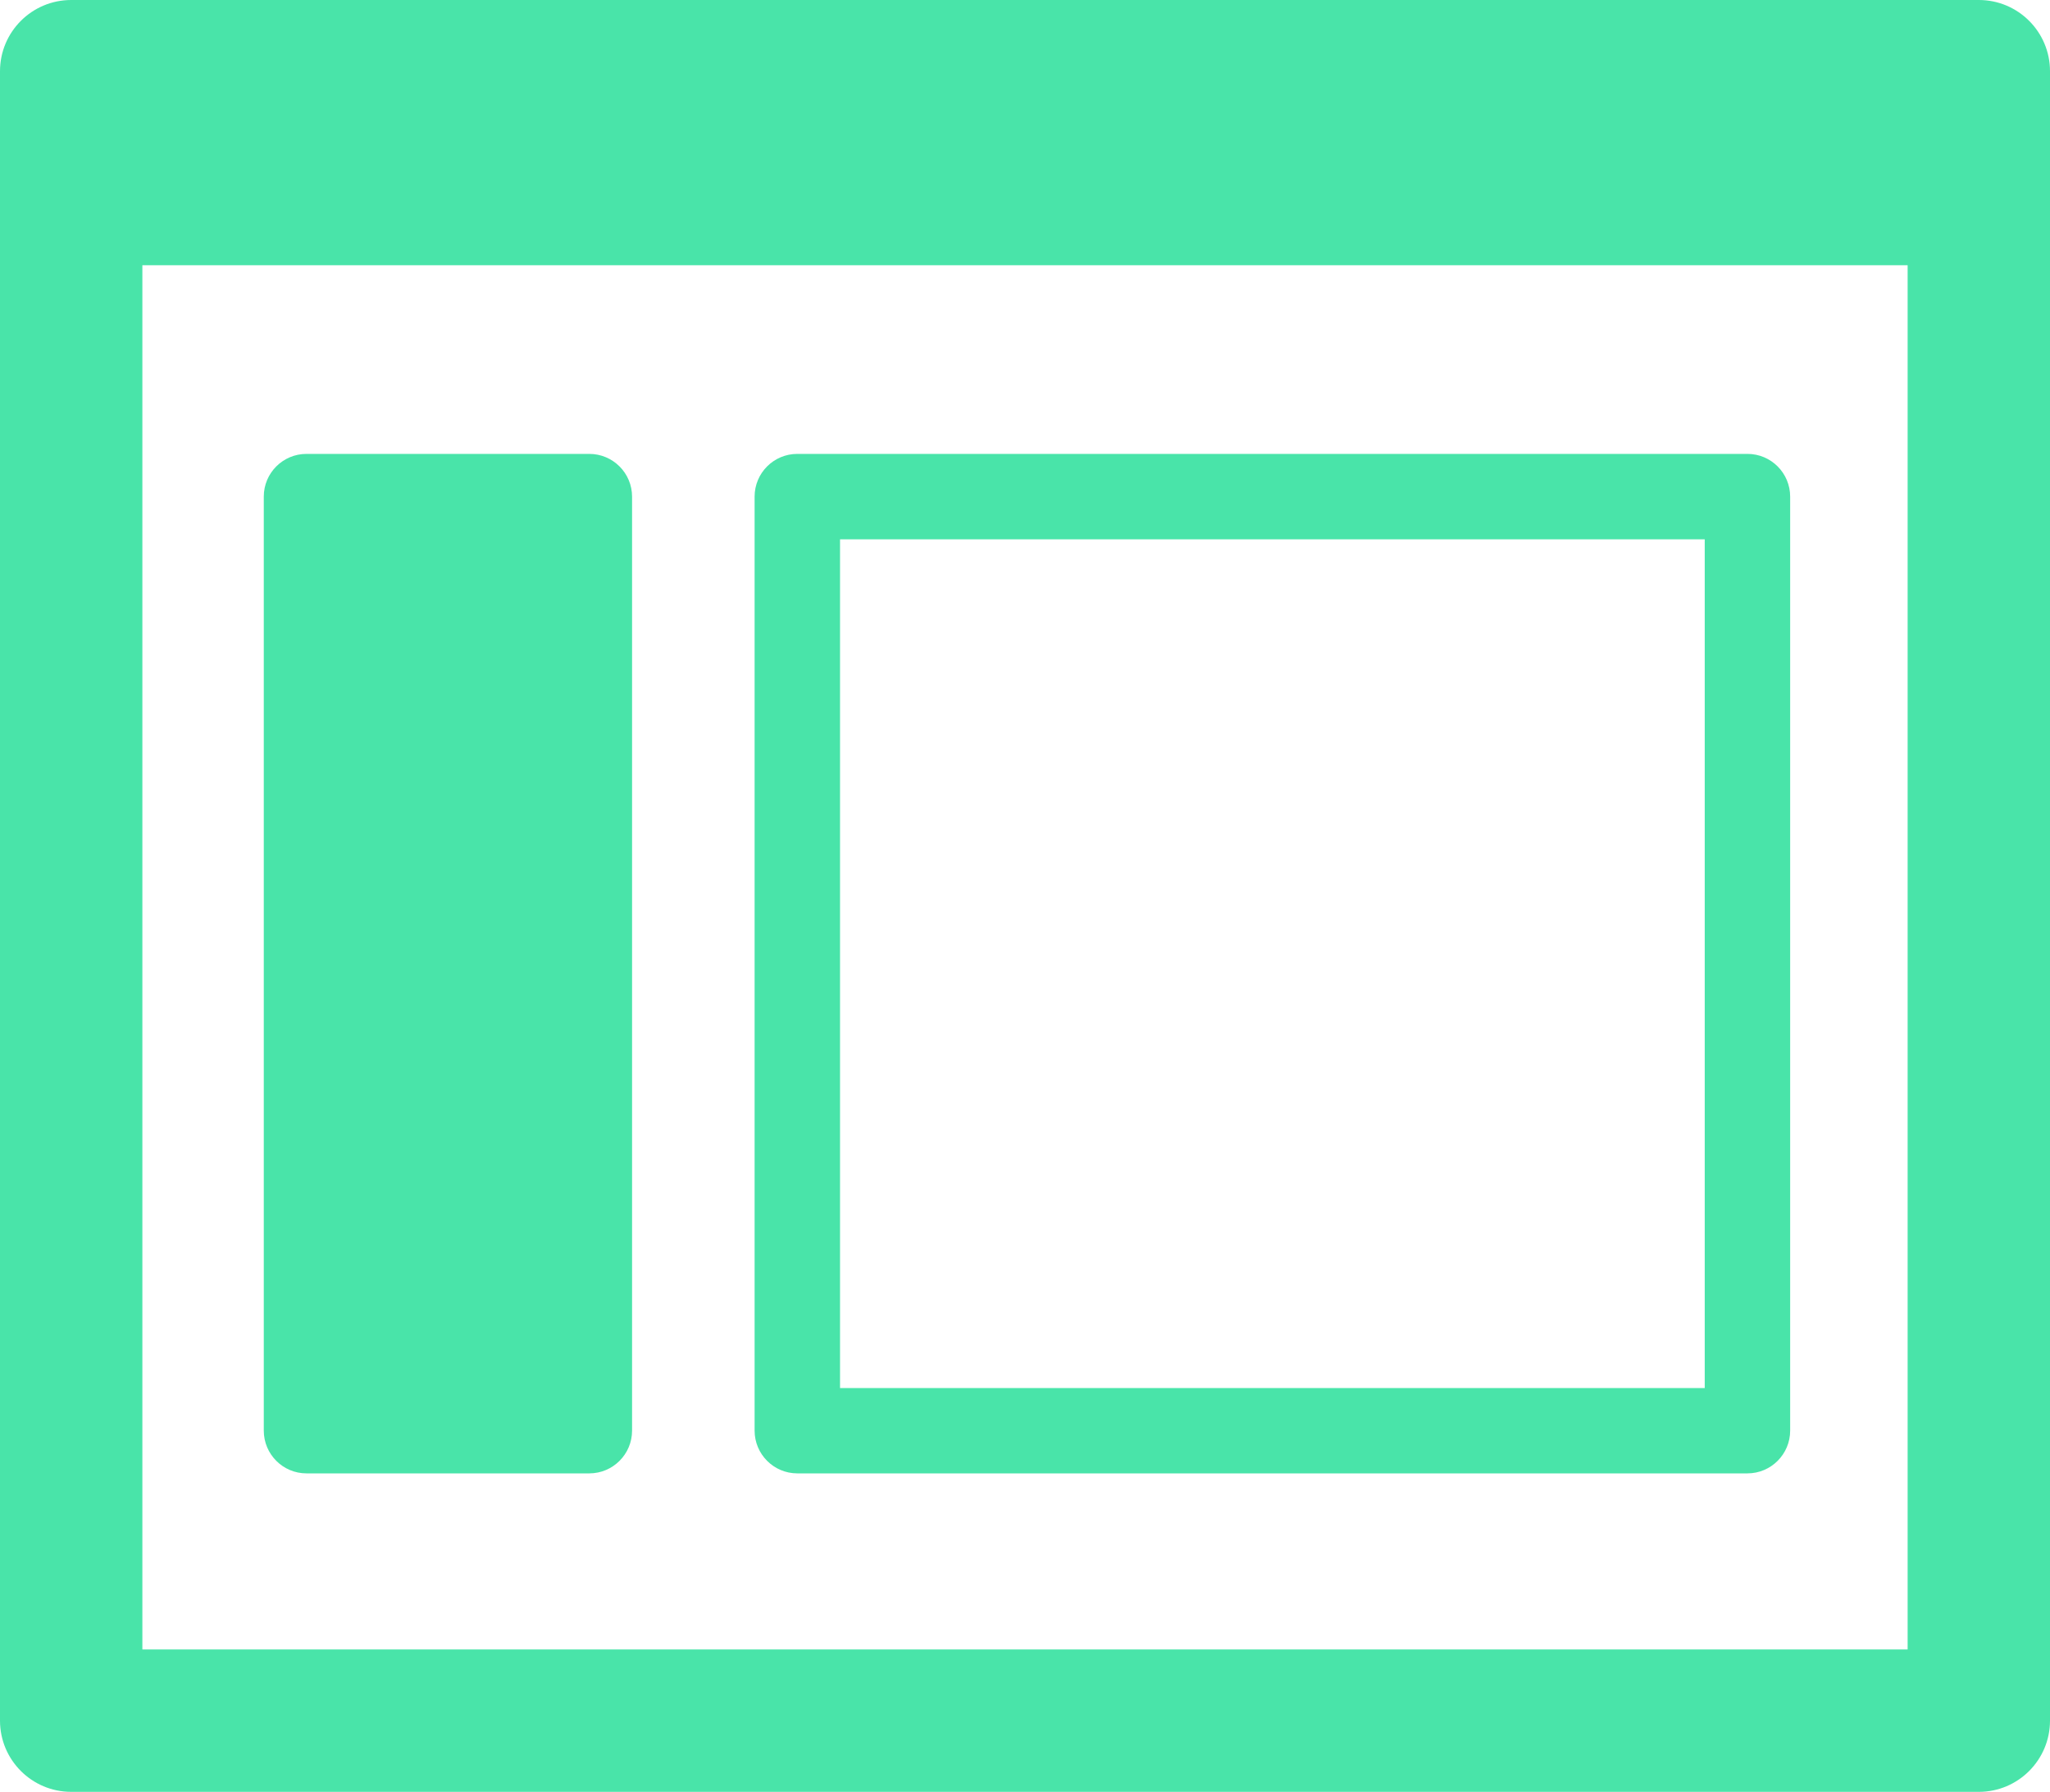 <?xml version="1.0" encoding="utf-8"?>
<!-- Generator: Adobe Illustrator 16.0.0, SVG Export Plug-In . SVG Version: 6.00 Build 0)  -->
<!DOCTYPE svg PUBLIC "-//W3C//DTD SVG 1.1//EN" "http://www.w3.org/Graphics/SVG/1.1/DTD/svg11.dtd">
<svg version="1.1" id="Calque_1" xmlns="http://www.w3.org/2000/svg" xmlns:xlink="http://www.w3.org/1999/xlink" x="0px" y="0px"
	 width="40px" height="34.958px" viewBox="0 0 40 34.958" enable-background="new 0 0 40 34.958" xml:space="preserve">
<g>
	<path fill="#49E4A9" d="M11.499,8.855H5.98c-0.46,0-0.833,0.373-0.833,0.833v18.222c0,0.46,0.373,0.834,0.833,0.834h5.519
		c0.46,0,0.834-0.374,0.834-0.834V9.689C12.333,9.229,11.959,8.855,11.499,8.855z"/>
	<path fill="#49E4A9" d="M34.097,8.855h-18.54c-0.46,0-0.833,0.373-0.833,0.833v18.222c0,0.46,0.373,0.834,0.833,0.834h18.54
		c0.459,0,0.833-0.374,0.833-0.834V9.689C34.93,9.229,34.557,8.855,34.097,8.855z M33.263,27.079H16.391V10.522h16.872V27.079z"/>
	<path fill="#49E4A9" d="M38.612,0H1.389C0.622,0,0,0.622,0,1.389v32.179c0,0.767,0.622,1.389,1.389,1.389h37.223
		c0.767,0,1.388-0.623,1.388-1.389V1.389C40,0.622,39.378,0,38.612,0z M2.778,32.179V5.174h34.444v27.005H2.778z"/>
</g>
</svg>
